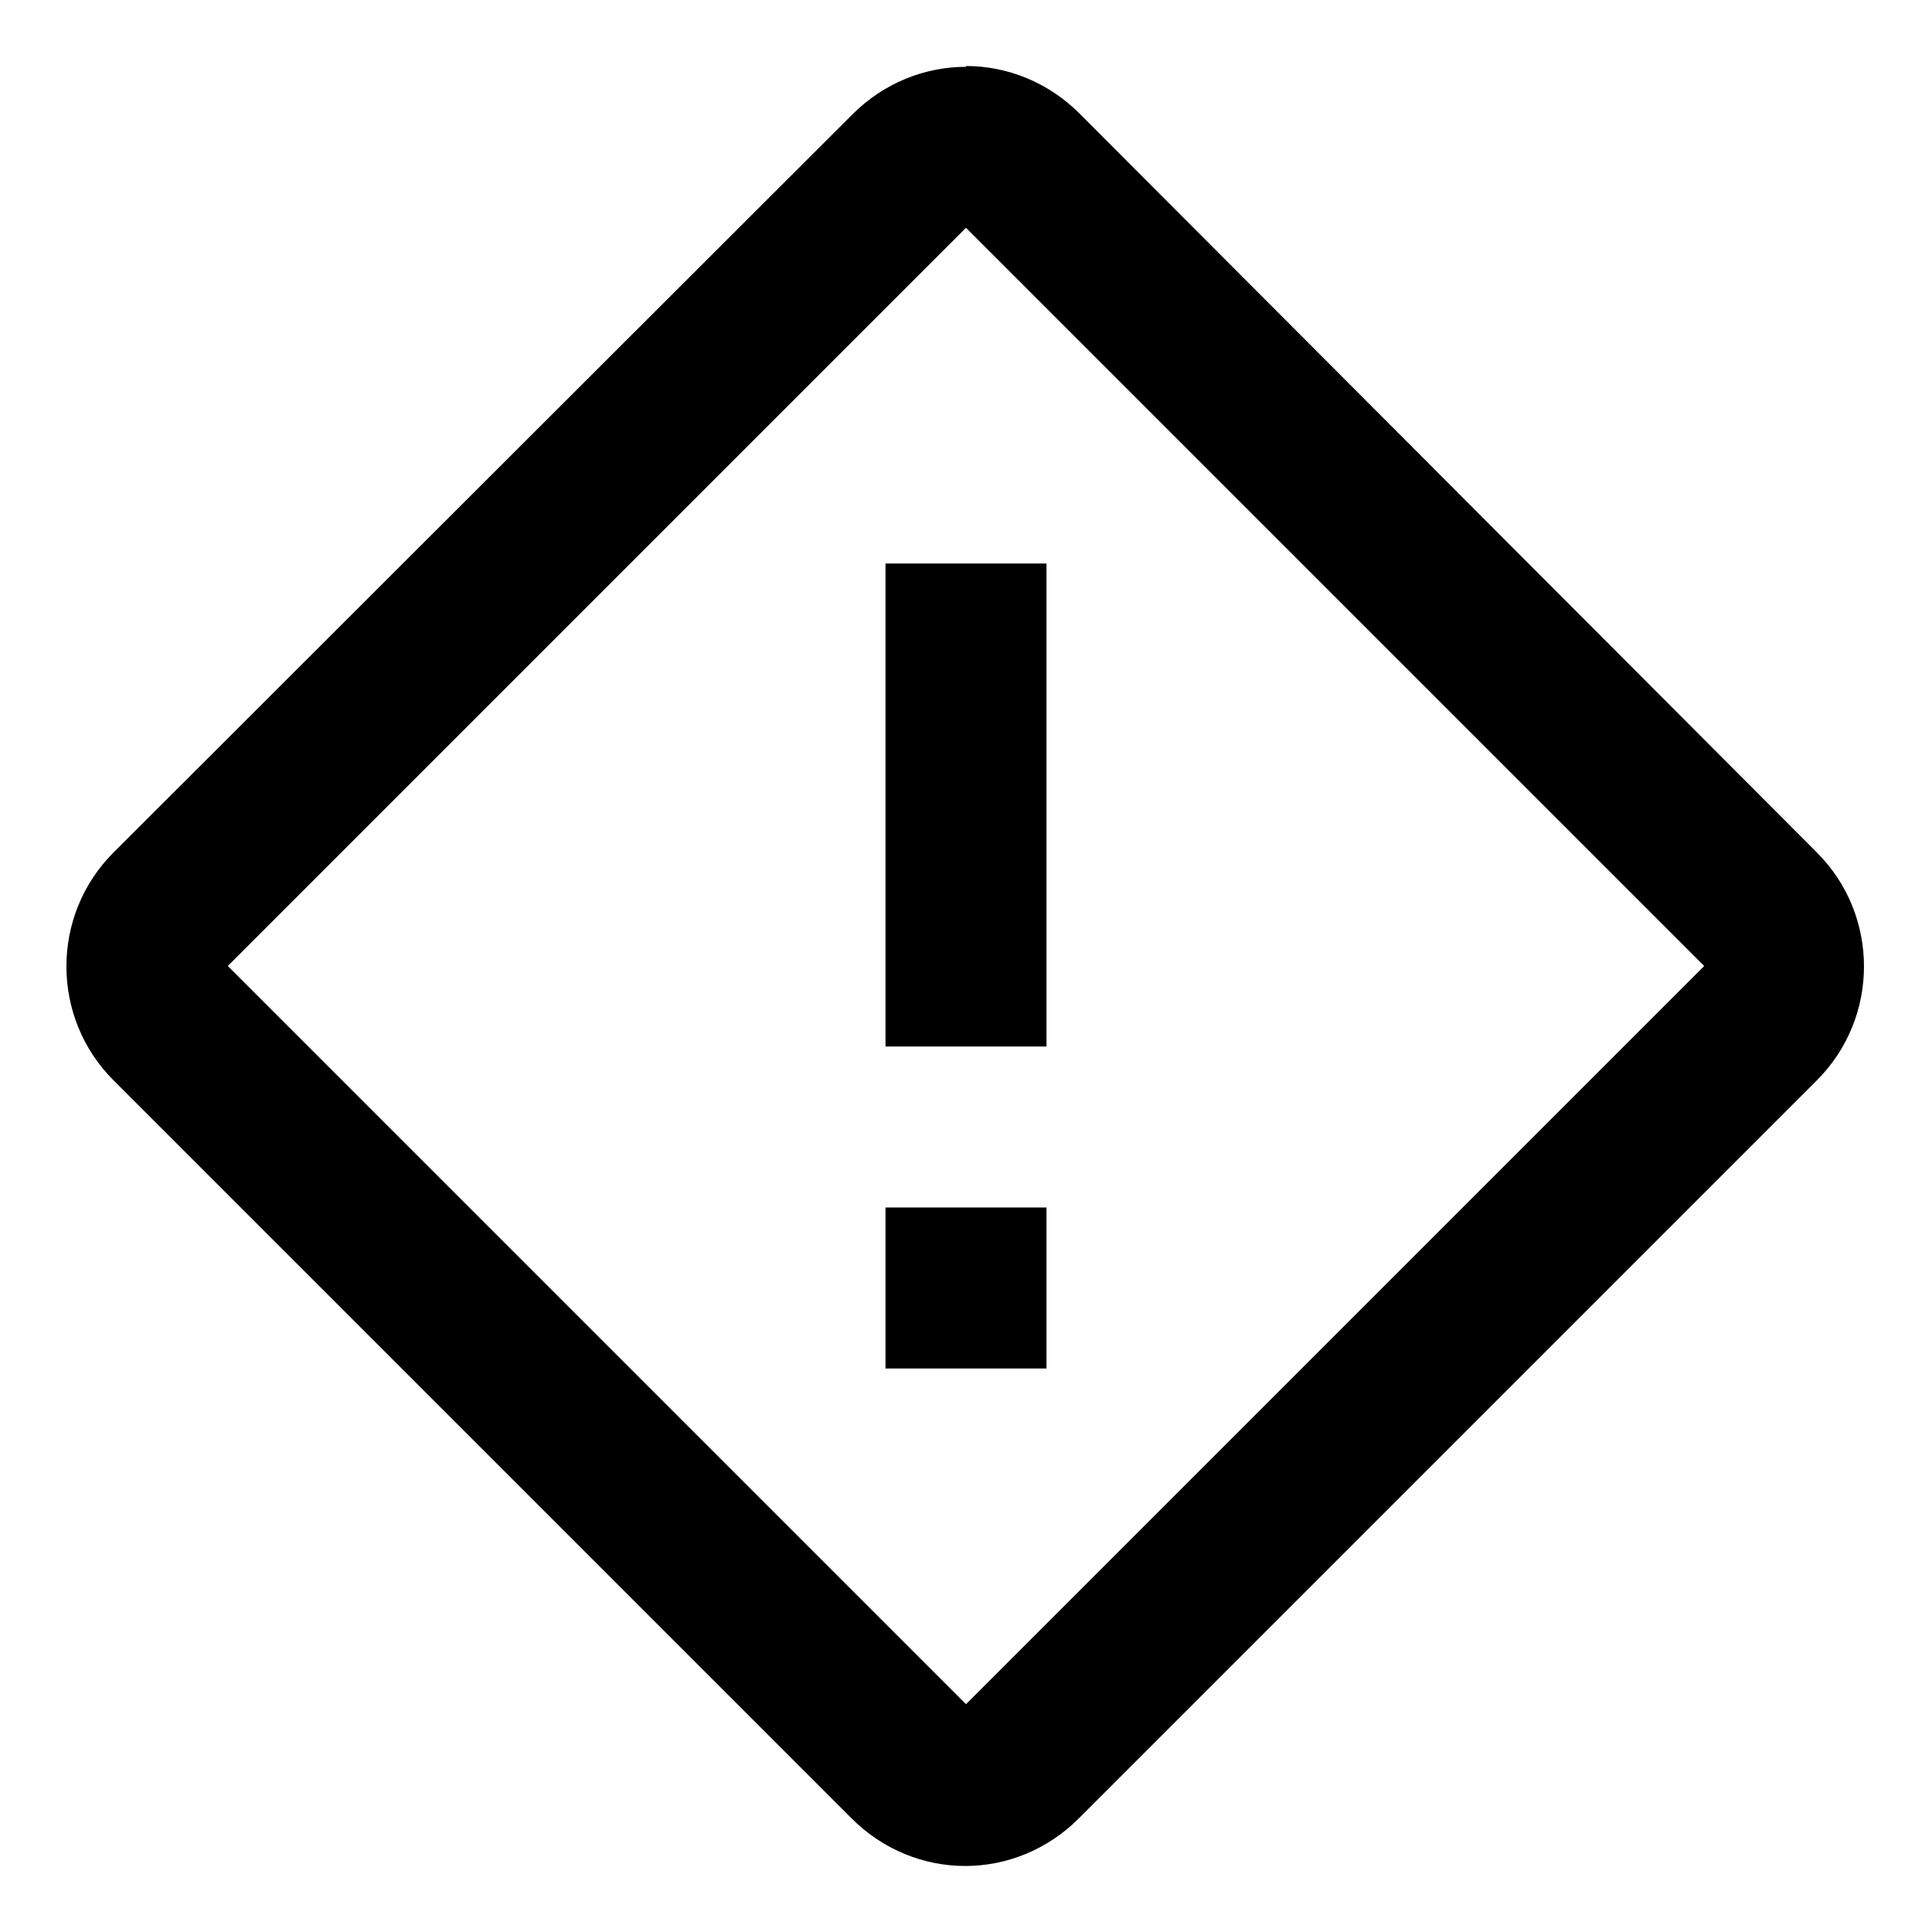 <?xml version="1.0" encoding="UTF-8"?>
<svg id="Layer_1" data-name="Layer 1" xmlns="http://www.w3.org/2000/svg" viewBox="0 0 24 24">
  <path d="M12,2.83l9.17,9.17-9.17,9.17L2.83,12,12,2.83s0,0,0,0m0-2c-.51,0-1.02,.2-1.41,.59L1.41,10.59c-.78,.78-.78,2.05,0,2.83l9.17,9.17c.39,.39,.9,.59,1.41,.59s1.02-.2,1.41-.59l9.17-9.17c.78-.78,.78-2.05,0-2.83L13.41,1.41c-.39-.39-.9-.59-1.41-.59h0Z"/>
  <rect x="11" y="7" width="2" height="6"/>
  <rect x="11" y="15" width="2" height="2"/>
</svg>